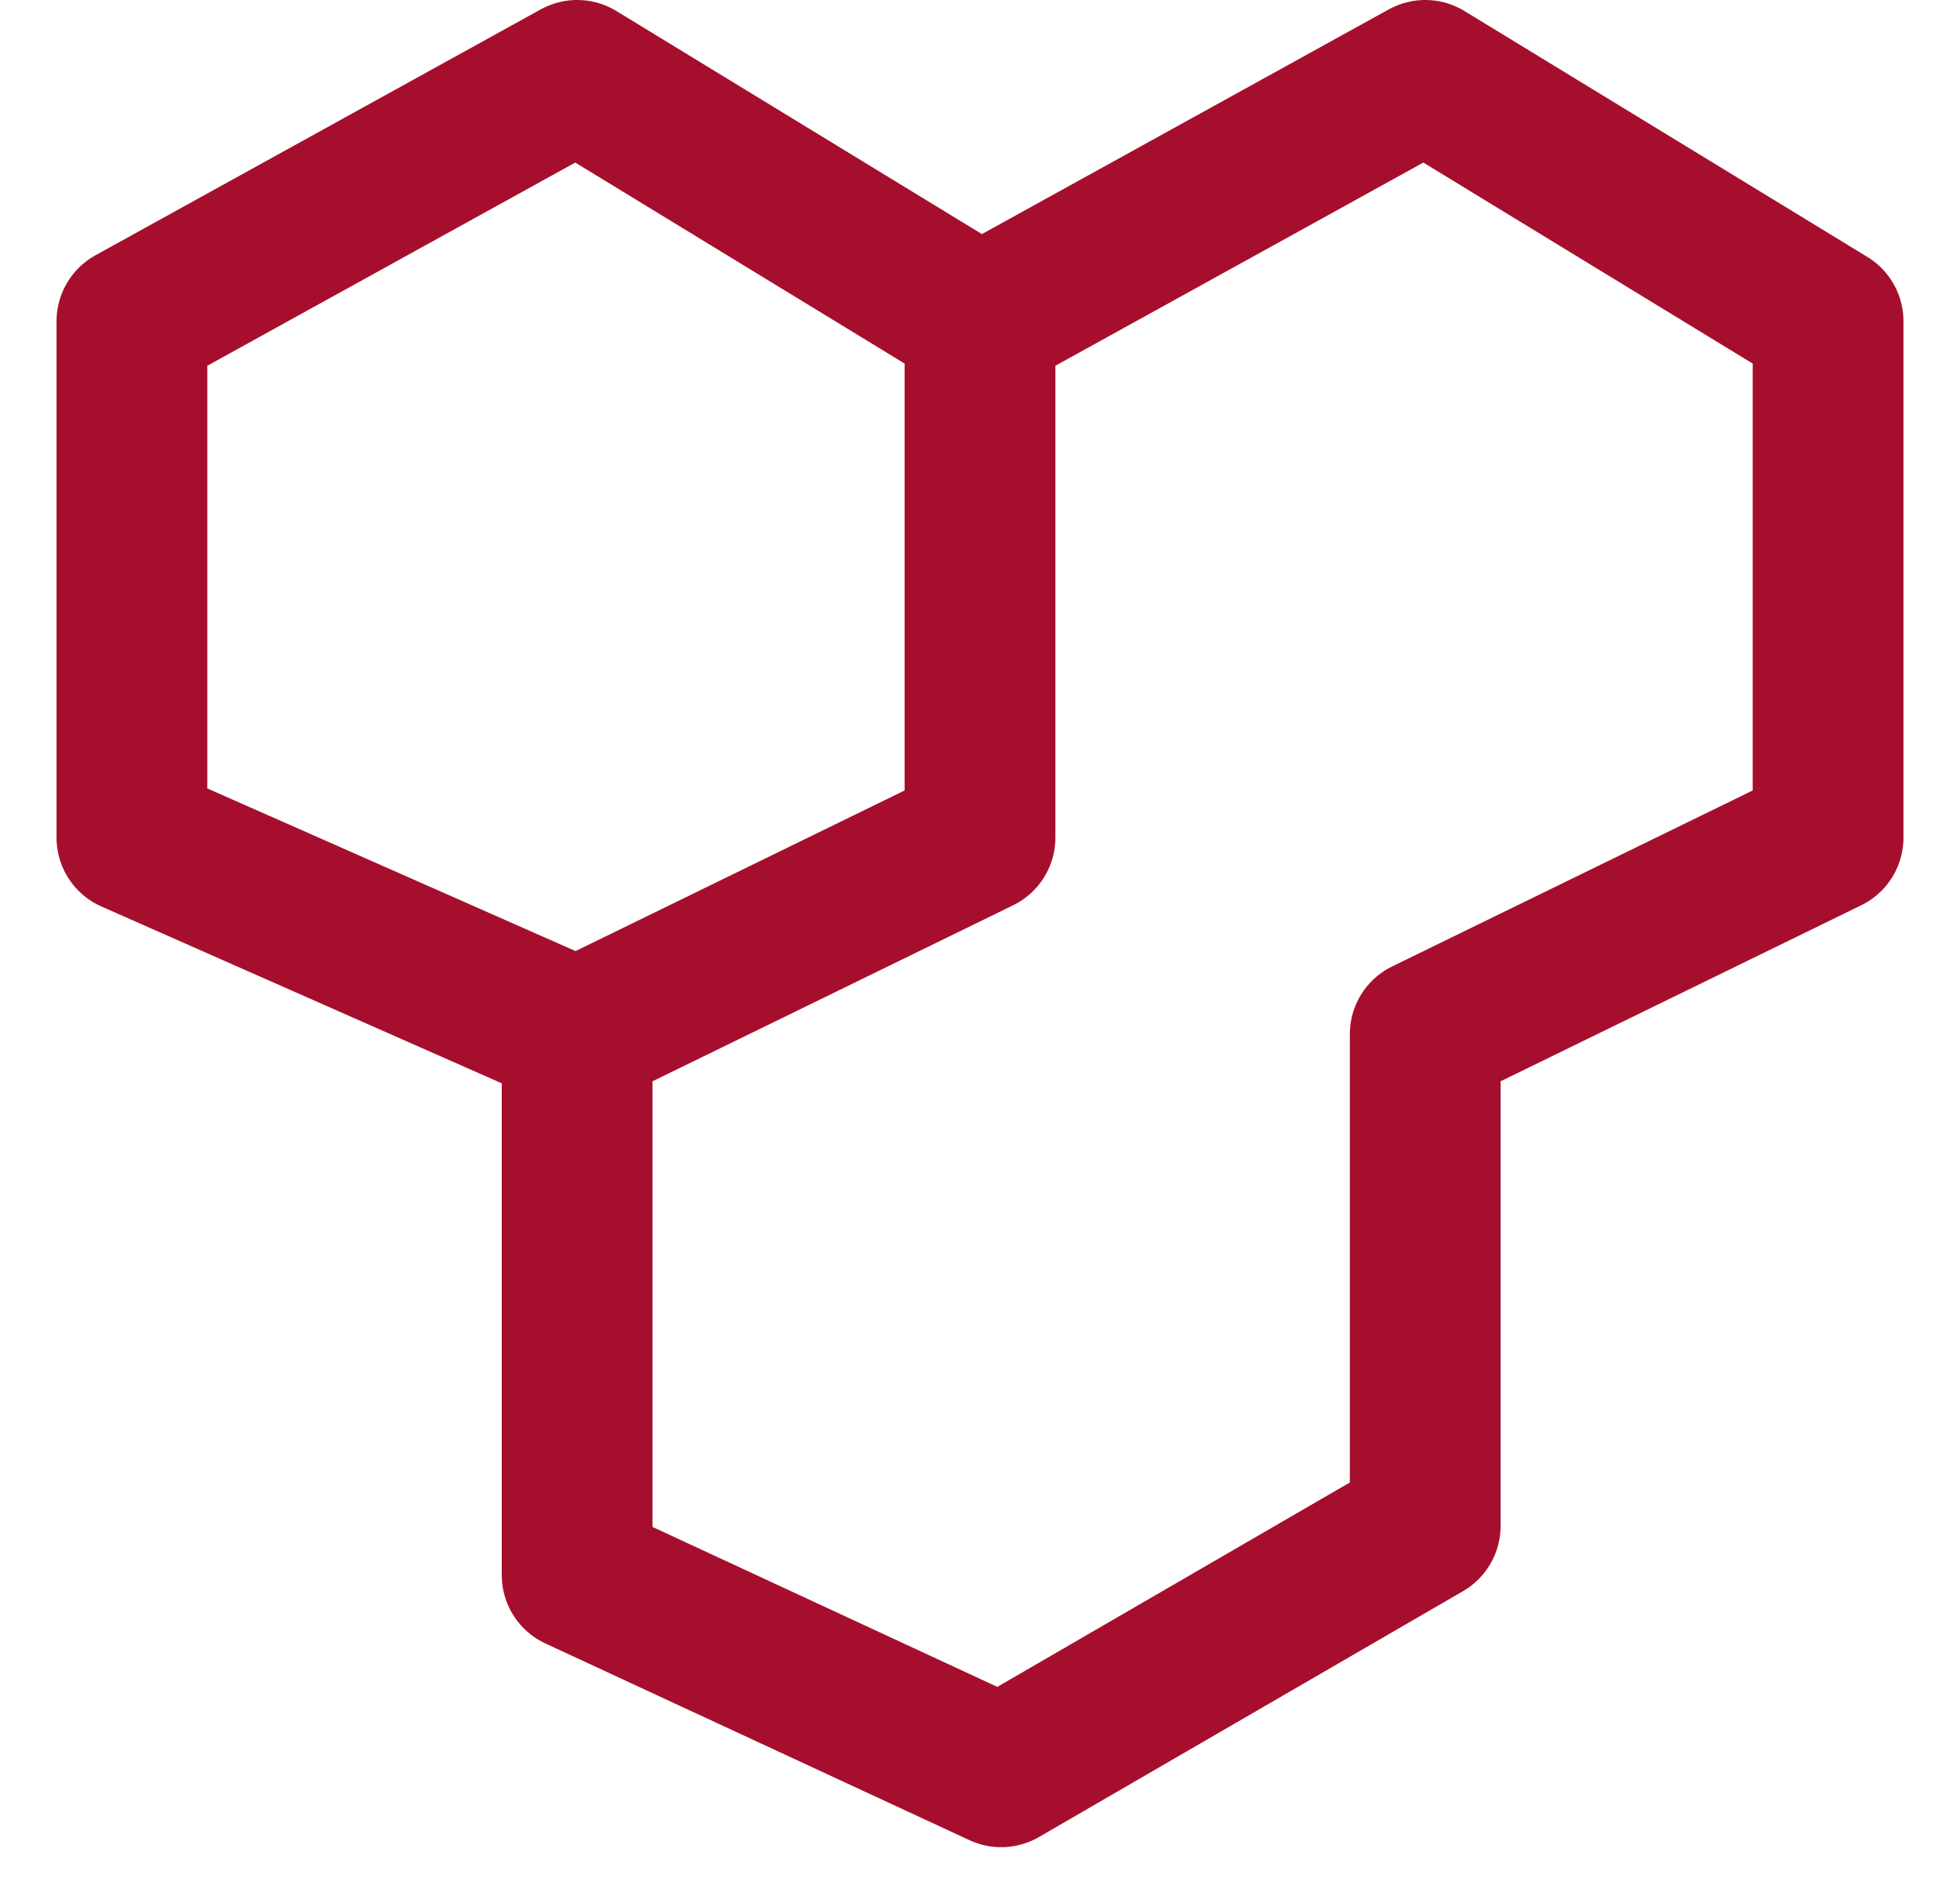 <svg width="26" height="25" viewBox="0 0 26 25" fill="none" xmlns="http://www.w3.org/2000/svg">
<path d="M7.656 13.717L1.75 11.109V4.261L7.656 1L13 4.261M7.656 13.717L13 11.109V4.261M7.656 13.717V20.891L13.281 23.5L18.906 20.239V13.717L24.25 11.109V4.261L18.906 1L13 4.261" stroke="#A50F2D" stroke-width="2" stroke-linecap="round" stroke-linejoin="round"/>
</svg>
